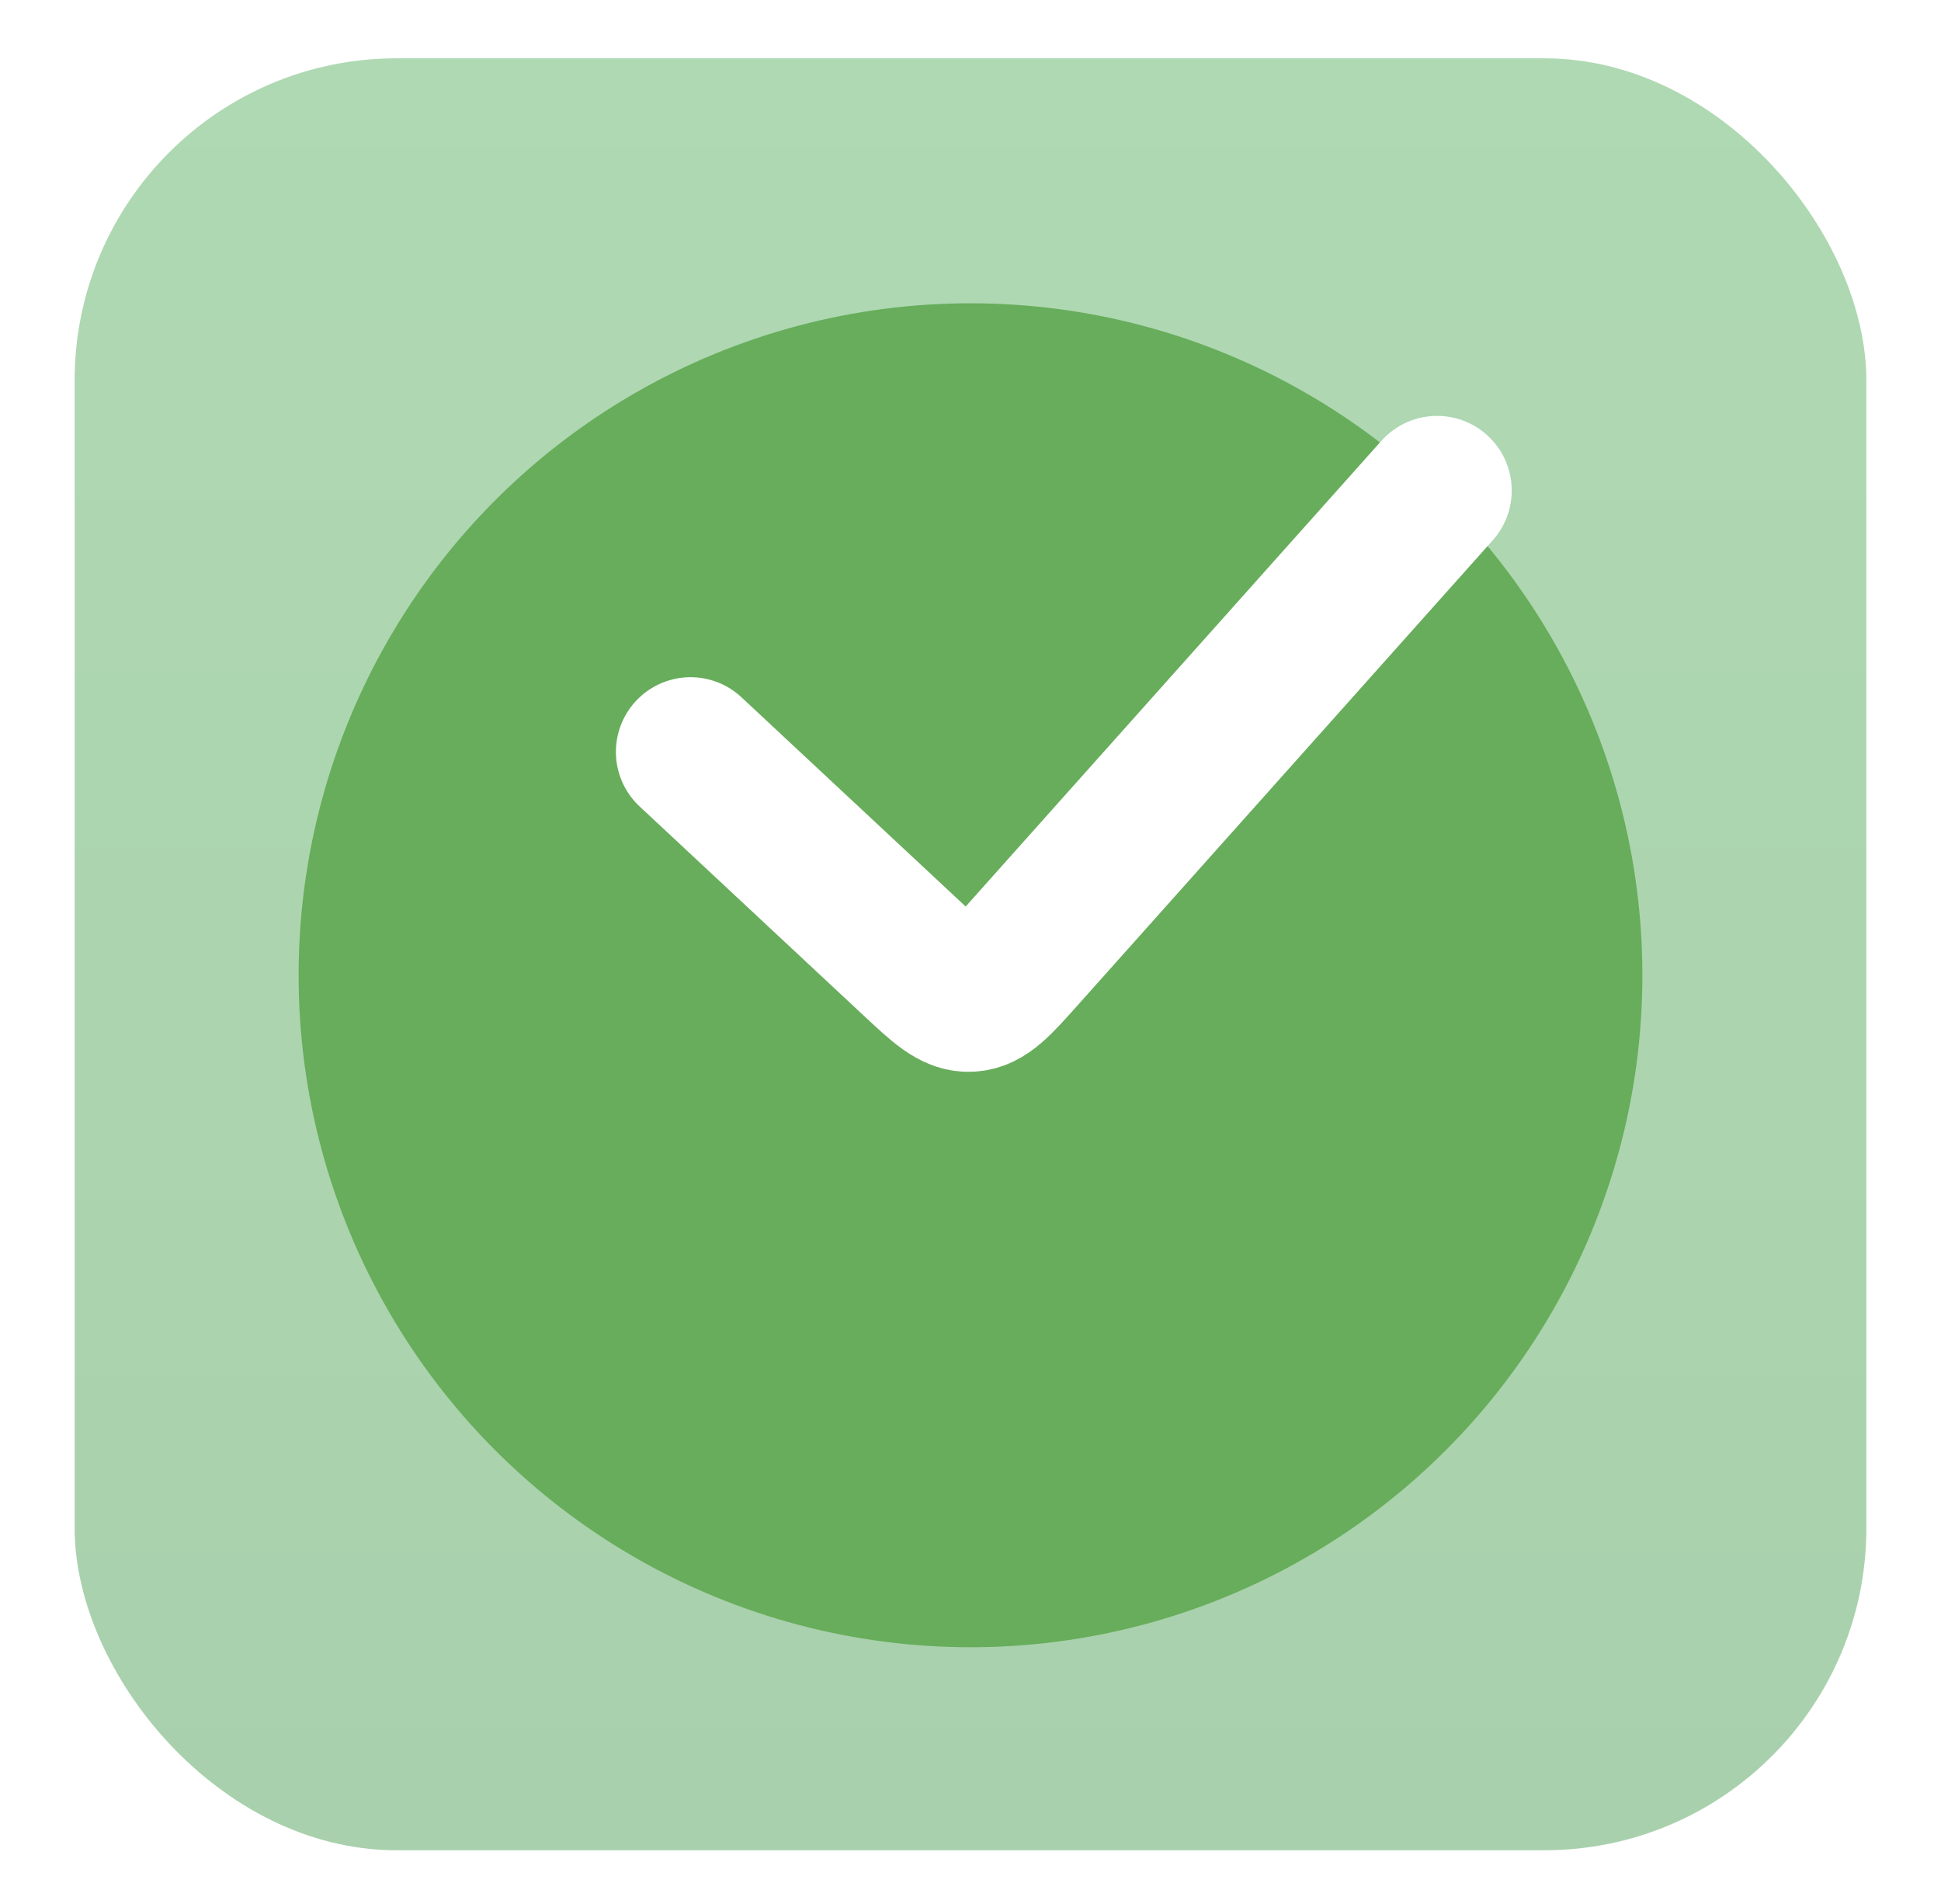<svg width="52" height="51" viewBox="0 0 52 51" fill="none" xmlns="http://www.w3.org/2000/svg">
<g filter="url(#filter0_d_58_180)">
<rect x="2" y="1" width="48" height="48" rx="8.625" fill="#AFD9B3"/>
<rect x="2" y="1" width="48" height="48" rx="8.625" fill="url(#paint0_linear_58_180)" fill-opacity="0.2"/>
<g filter="url(#filter1_i_58_180)">
<circle cx="26" cy="25" r="18" fill="#67AD5B"/>
</g>
<g filter="url(#filter2_d_58_180)">
<path d="M18.5 19.016L24.505 24.62C25.209 25.277 25.56 25.605 25.98 25.586C26.401 25.567 26.721 25.208 27.362 24.491L38.5 12.016" stroke="white" stroke-width="4" stroke-linecap="round"/>
</g>
</g>
<defs>
<filter id="filter0_d_58_180" x="0.875" y="0.438" width="50.25" height="50.25" filterUnits="userSpaceOnUse" color-interpolation-filters="sRGB">
<feFlood flood-opacity="0" result="BackgroundImageFix"/>
<feColorMatrix in="SourceAlpha" type="matrix" values="0 0 0 0 0 0 0 0 0 0 0 0 0 0 0 0 0 0 127 0" result="hardAlpha"/>
<feOffset dy="0.562"/>
<feGaussianBlur stdDeviation="0.562"/>
<feComposite in2="hardAlpha" operator="out"/>
<feColorMatrix type="matrix" values="0 0 0 0 0 0 0 0 0 0 0 0 0 0 0 0 0 0 0.25 0"/>
<feBlend mode="normal" in2="BackgroundImageFix" result="effect1_dropShadow_58_180"/>
<feBlend mode="normal" in="SourceGraphic" in2="effect1_dropShadow_58_180" result="shape"/>
</filter>
<filter id="filter1_i_58_180" x="8" y="7" width="36" height="36.562" filterUnits="userSpaceOnUse" color-interpolation-filters="sRGB">
<feFlood flood-opacity="0" result="BackgroundImageFix"/>
<feBlend mode="normal" in="SourceGraphic" in2="BackgroundImageFix" result="shape"/>
<feColorMatrix in="SourceAlpha" type="matrix" values="0 0 0 0 0 0 0 0 0 0 0 0 0 0 0 0 0 0 127 0" result="hardAlpha"/>
<feOffset dy="0.562"/>
<feGaussianBlur stdDeviation="0.562"/>
<feComposite in2="hardAlpha" operator="arithmetic" k2="-1" k3="1"/>
<feColorMatrix type="matrix" values="0 0 0 0 0 0 0 0 0 0 0 0 0 0 0 0 0 0 0.25 0"/>
<feBlend mode="normal" in2="shape" result="effect1_innerShadow_58_180"/>
</filter>
<filter id="filter2_d_58_180" x="15.375" y="9.453" width="26.25" height="19.821" filterUnits="userSpaceOnUse" color-interpolation-filters="sRGB">
<feFlood flood-opacity="0" result="BackgroundImageFix"/>
<feColorMatrix in="SourceAlpha" type="matrix" values="0 0 0 0 0 0 0 0 0 0 0 0 0 0 0 0 0 0 127 0" result="hardAlpha"/>
<feOffset dy="0.562"/>
<feGaussianBlur stdDeviation="0.562"/>
<feComposite in2="hardAlpha" operator="out"/>
<feColorMatrix type="matrix" values="0 0 0 0 0 0 0 0 0 0 0 0 0 0 0 0 0 0 0.25 0"/>
<feBlend mode="normal" in2="BackgroundImageFix" result="effect1_dropShadow_58_180"/>
<feBlend mode="normal" in="SourceGraphic" in2="effect1_dropShadow_58_180" result="shape"/>
</filter>
<linearGradient id="paint0_linear_58_180" x1="26" y1="1" x2="26" y2="49" gradientUnits="userSpaceOnUse">
<stop stop-opacity="0"/>
<stop offset="1" stop-opacity="0.2"/>
</linearGradient>
</defs>
</svg>
